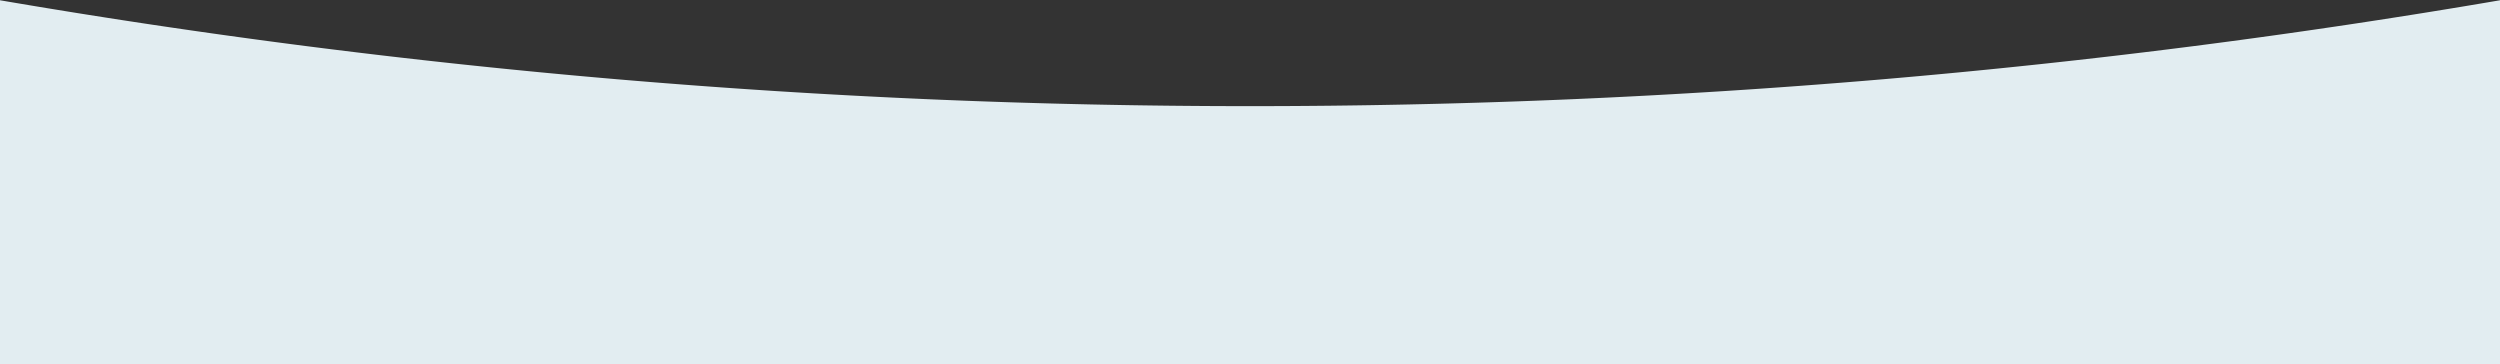 <svg xmlns="http://www.w3.org/2000/svg" xmlns:xlink="http://www.w3.org/1999/xlink" viewBox="0 0 1366 199"><rect x="0" y="0" width="1366" height="199" fill="#333333" stroke="none"/><defs><path id="6acca" d="M1366 853.001H0V654.142a4029.369 4029.369 0 0 0 167.613 25.083 4048.14 4048.14 0 0 0 169.82 18.106 4072.6 4072.6 0 0 0 171.852 10.976A4101.17 4101.17 0 0 0 683 712.001a4101.17 4101.17 0 0 0 173.715-3.693 4072.597 4072.597 0 0 0 171.853-10.976 4048.116 4048.116 0 0 0 169.819-18.106A4028.632 4028.632 0 0 0 1366 654.143V853z"/></defs><g><g transform="translate(0 -654)"><use fill="#e2edf1" xlink:href="#6acca"/></g></g></svg>